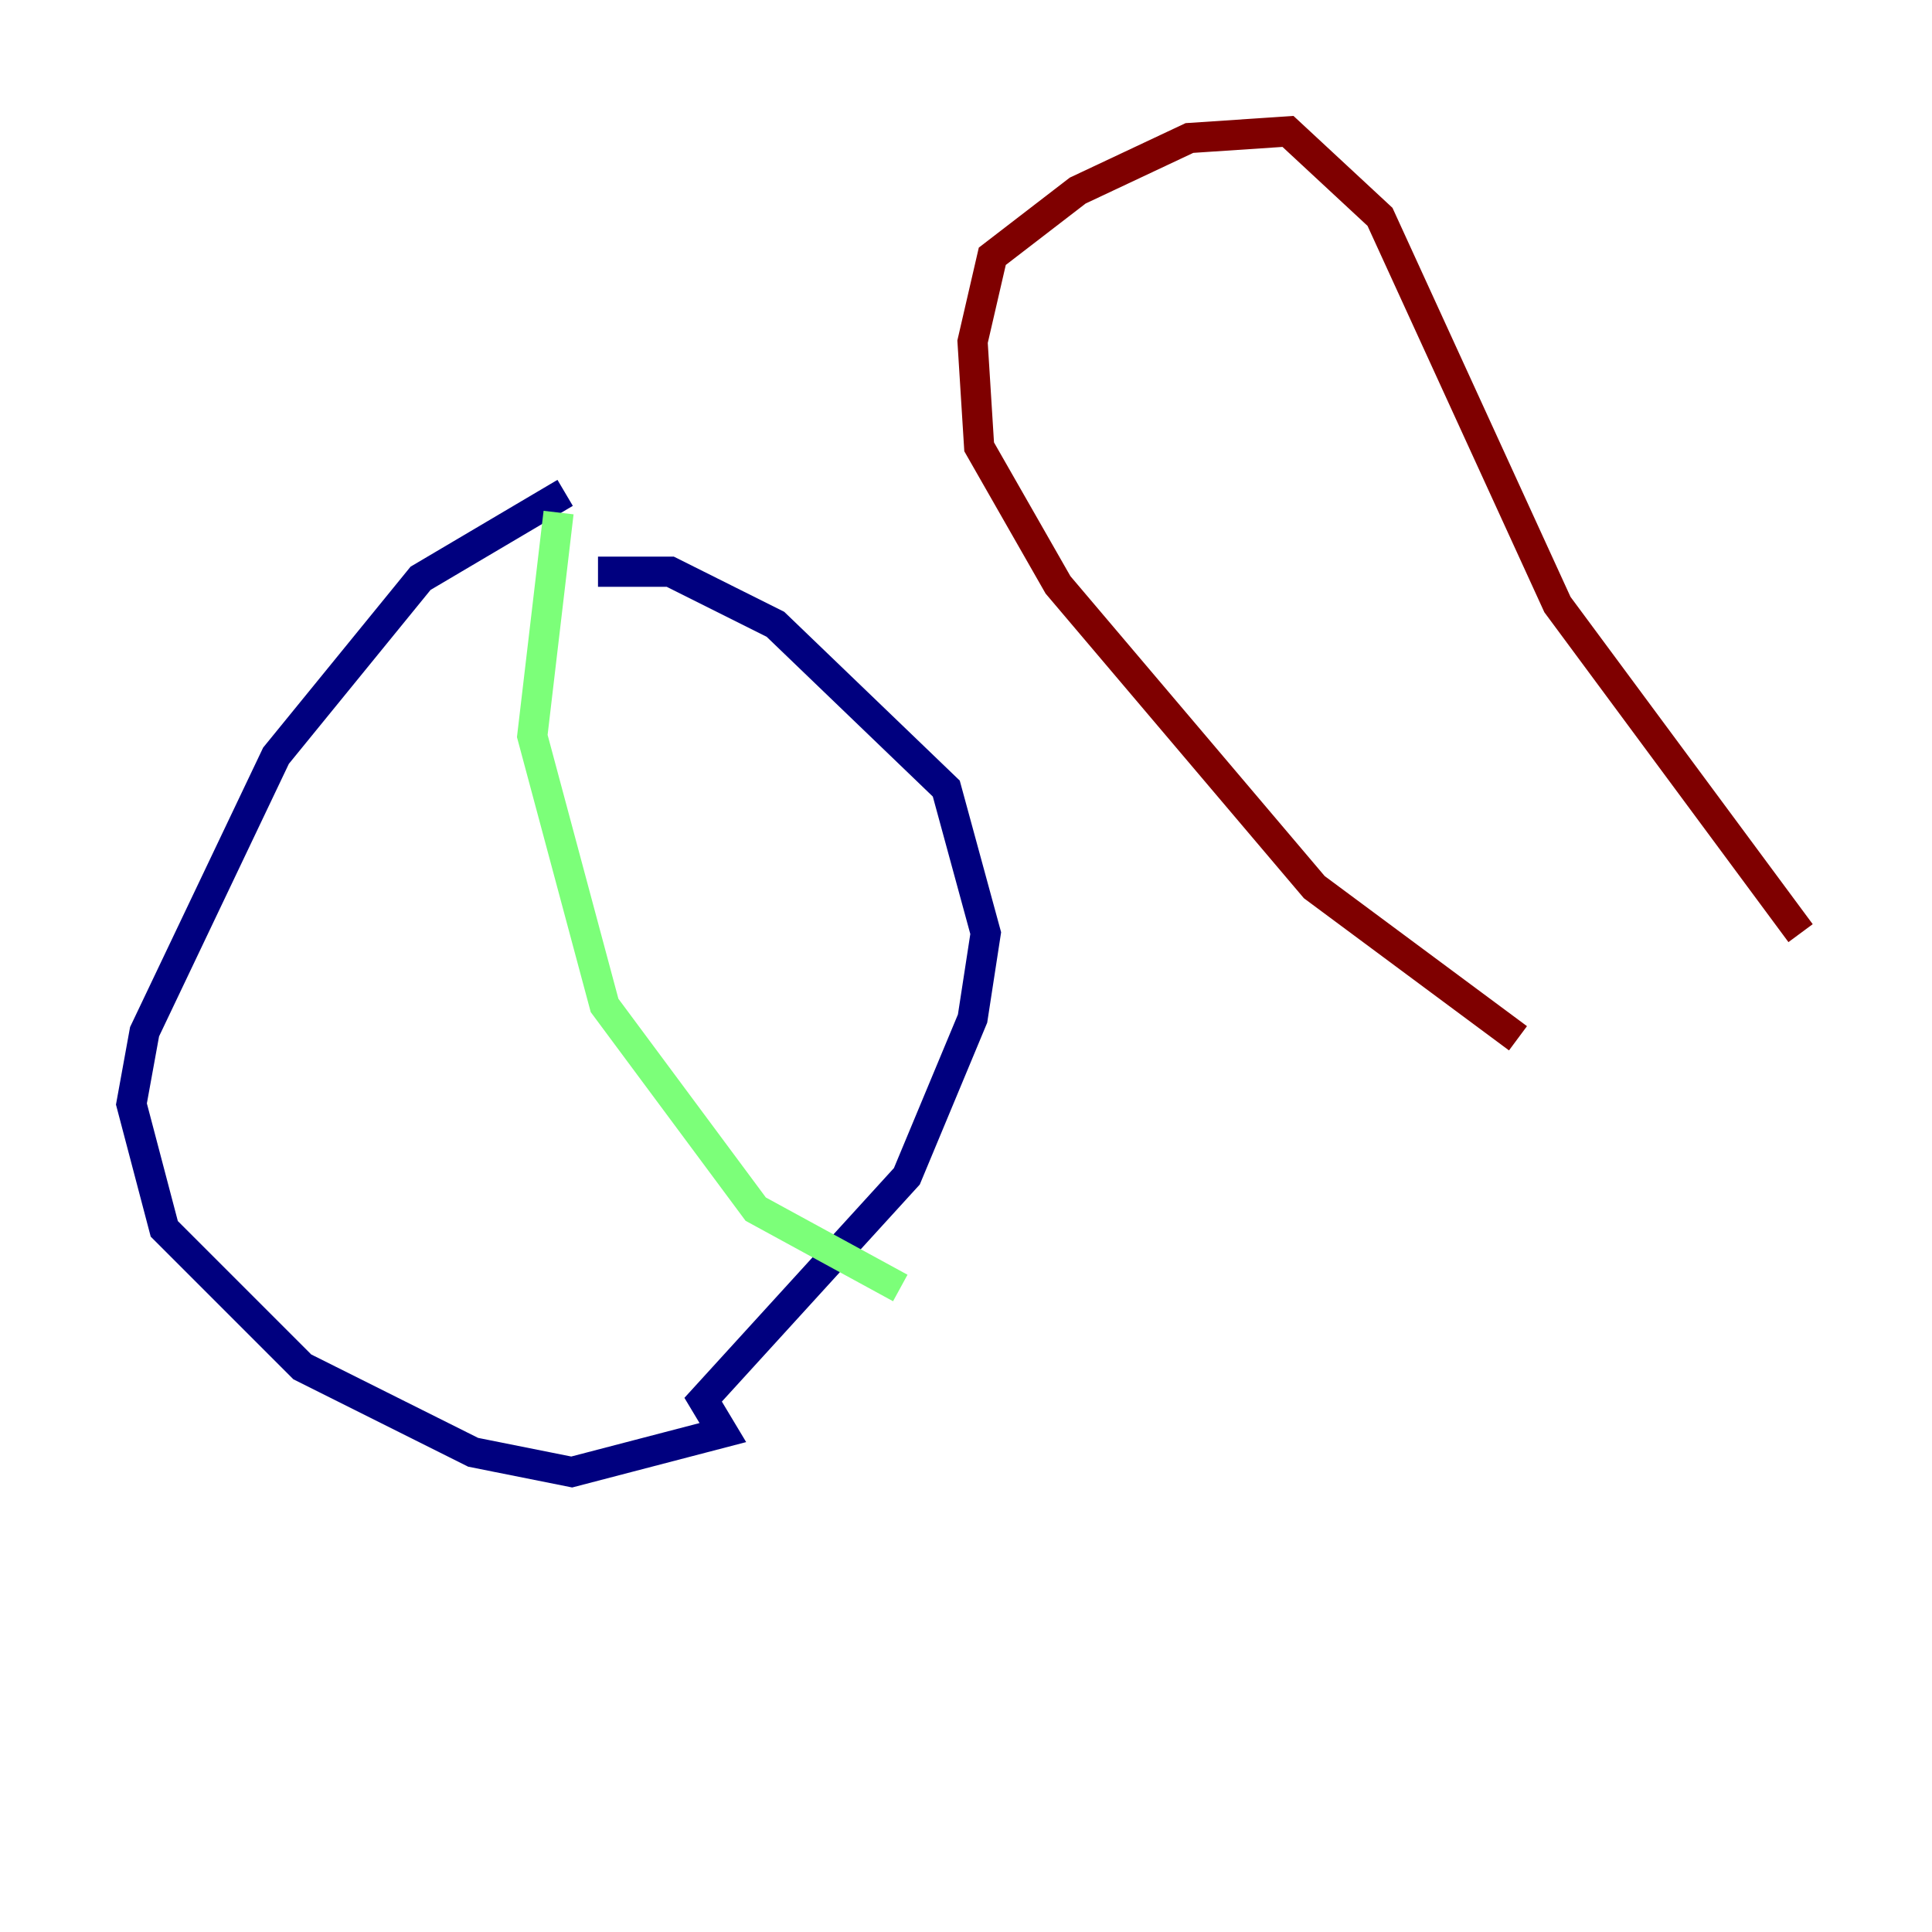 <?xml version="1.0" encoding="utf-8" ?>
<svg baseProfile="tiny" height="128" version="1.2" viewBox="0,0,128,128" width="128" xmlns="http://www.w3.org/2000/svg" xmlns:ev="http://www.w3.org/2001/xml-events" xmlns:xlink="http://www.w3.org/1999/xlink"><defs /><polyline fill="none" points="37.442,32.653 27.864,38.313 18.286,50.068 9.578,68.354 8.707,73.143 10.884,81.415 20.027,90.558 31.347,96.218 37.878,97.524 47.891,94.912 46.585,92.735 60.082,77.932 64.435,67.483 65.306,61.823 62.694,52.245 51.374,41.361 44.408,37.878 39.619,37.878" stroke="#00007f" stroke-width="2" /><polyline fill="none" points="37.007,33.959 35.265,48.762 40.054,66.612 50.068,80.109 59.646,85.333" stroke="#7cff79" stroke-width="2" /><polyline fill="none" points="100.571,68.789 87.075,58.776 70.095,38.748 64.871,29.605 64.435,22.64 65.742,16.98 71.401,12.626 78.803,9.143 85.333,8.707 91.429,14.367 103.184,40.054 119.293,61.823" stroke="#7f0000" stroke-width="2" /></svg>